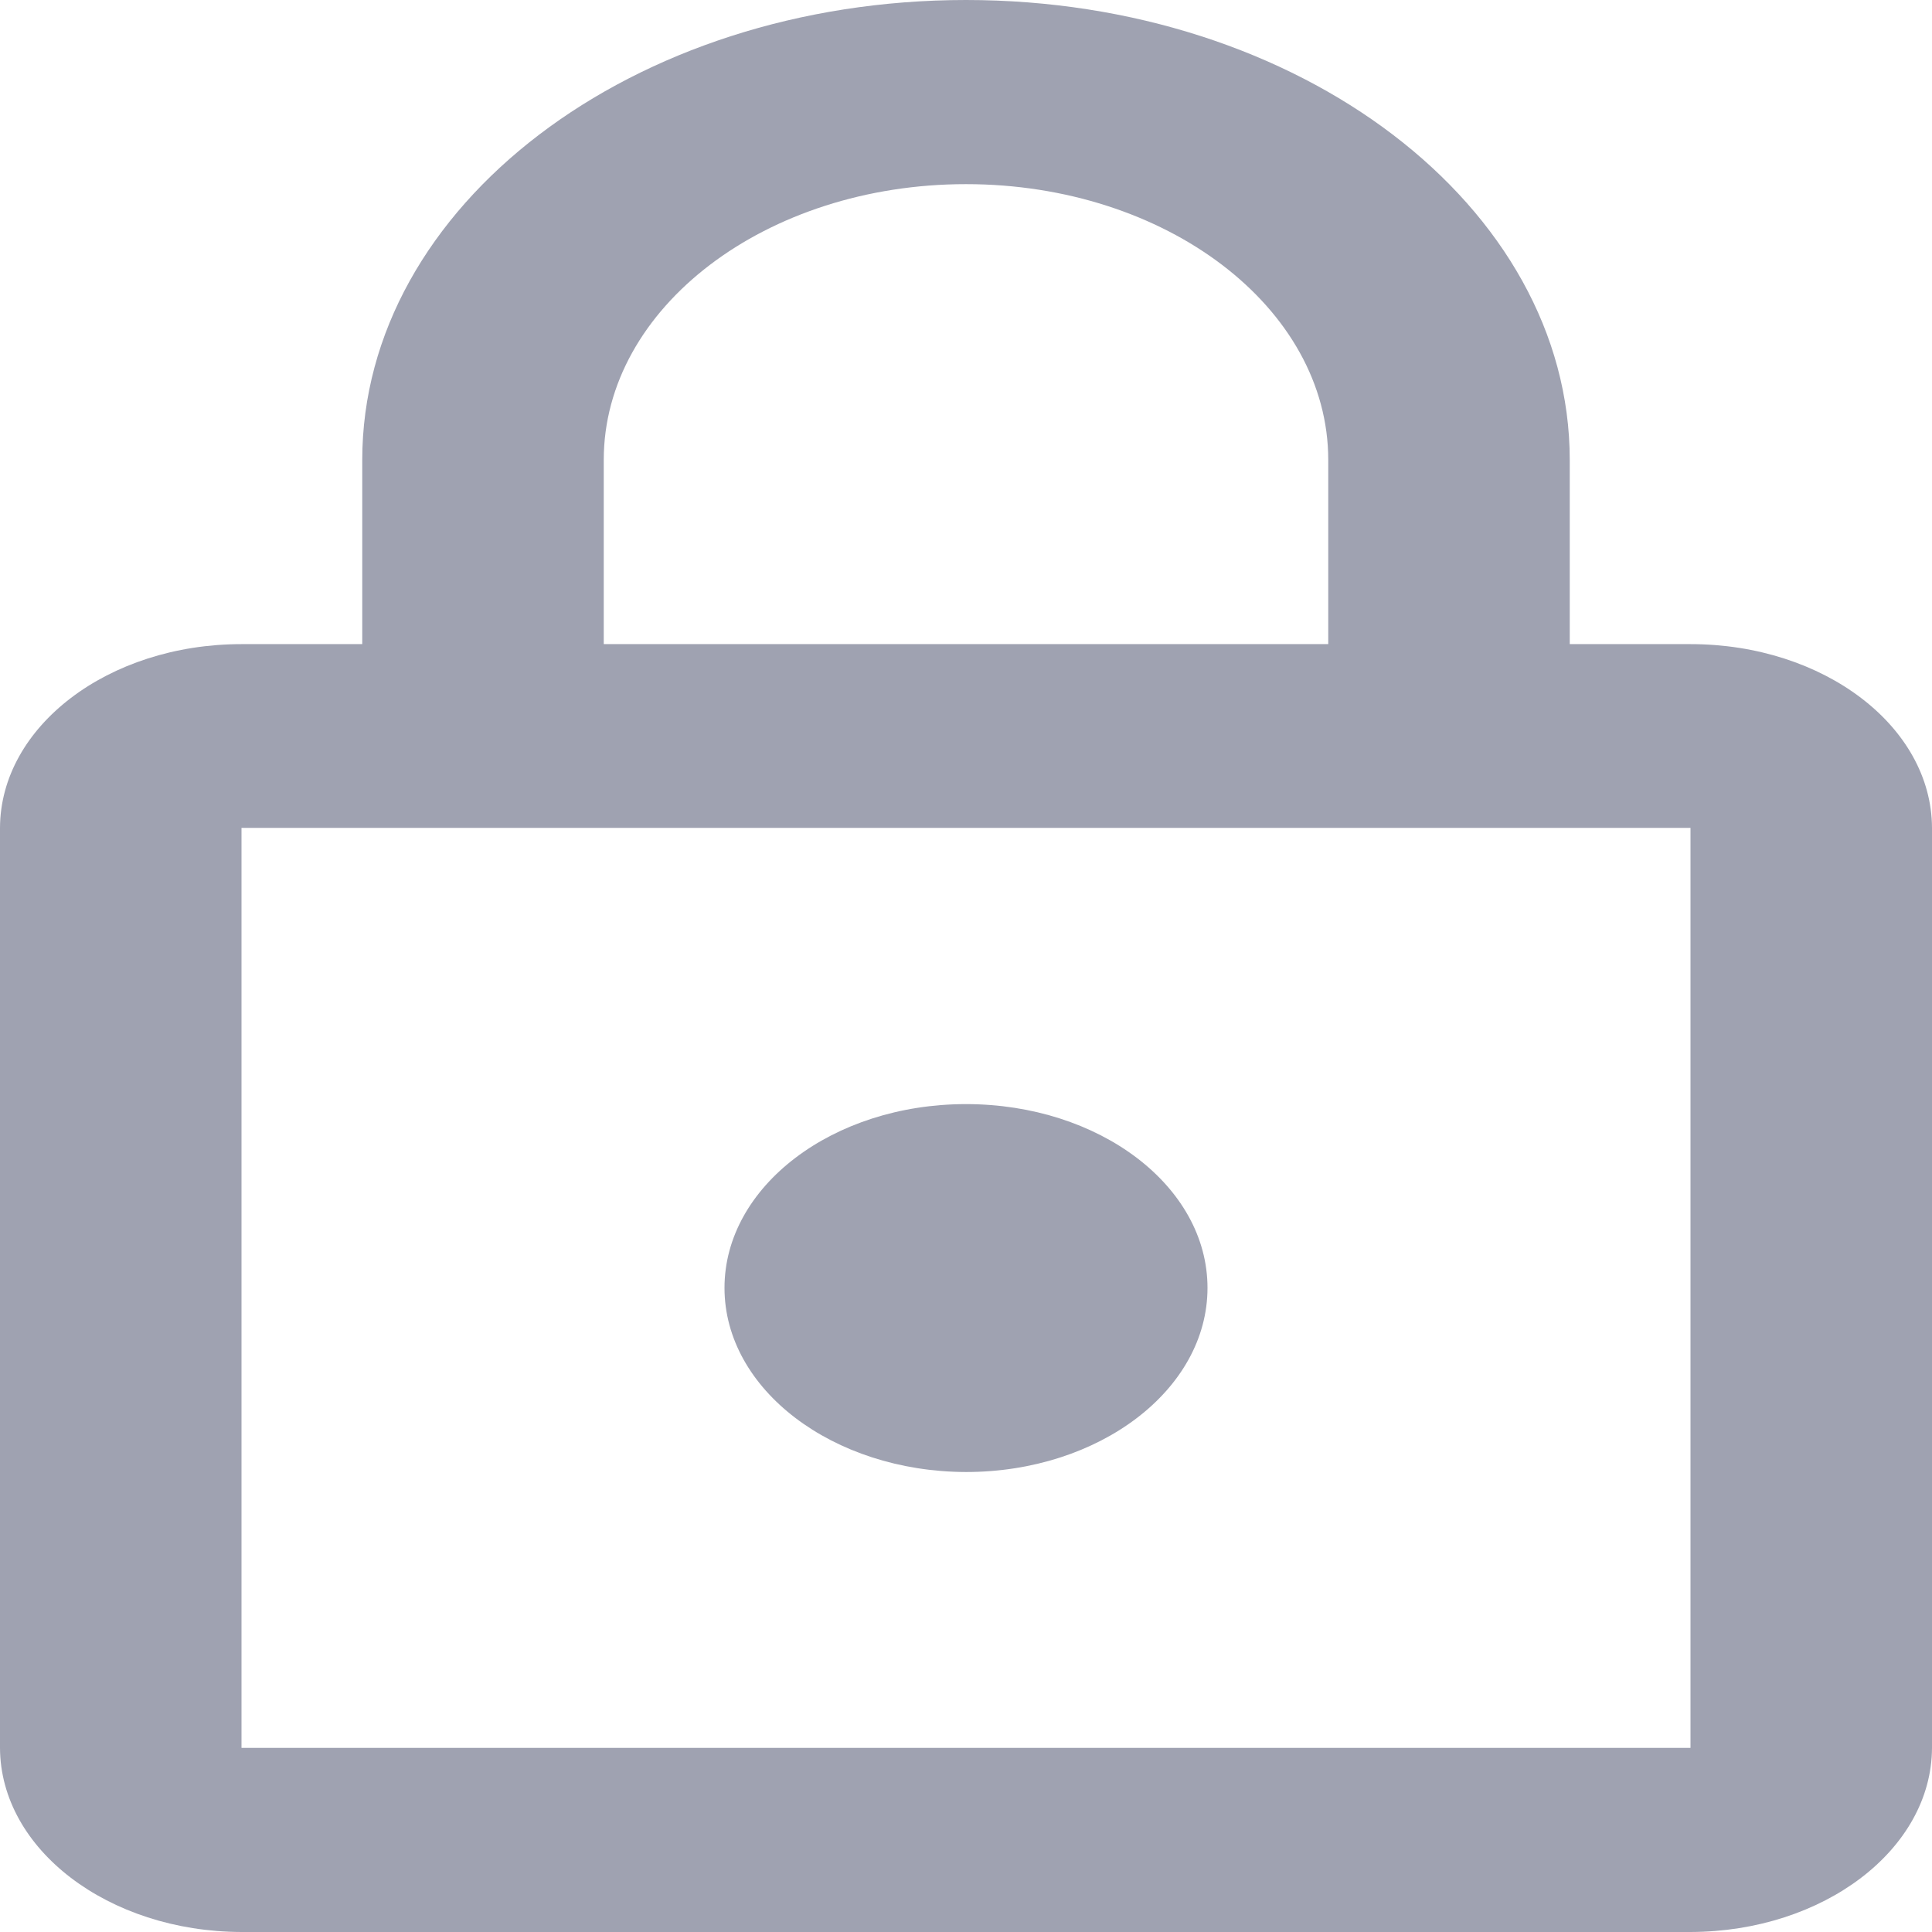<svg id="b7bdf649-706e-4524-9217-06f7b1c1d593" data-name="Слой 1" xmlns="http://www.w3.org/2000/svg" viewBox="0 0 512 512"><path id="b782470f-8718-4439-9926-1abf5d0cd20d" data-name="Path 920" d="M448,170.7H416V121.9C416,54.6,344.4,0,256,0S96,54.6,96,121.9v48.8H64c-35.3,0-63.9,21.8-64,48.7V463.2c.1,26.9,28.7,48.7,64,48.8H448c35.3-.1,63.9-21.9,64-48.8V219.4C511.9,192.5,483.3,170.7,448,170.7ZM160,121.9c0-40.4,43-73.1,96-73.1s96,32.7,96,73.1v48.8H160ZM448,463.2H64V219.4H448ZM256,390.1c35.3,0,64-21.8,64-48.8s-28.7-48.7-64-48.7-64,21.8-64,48.7S220.7,390,256,390.1Z" style="fill:#9fa2b1"/></svg>